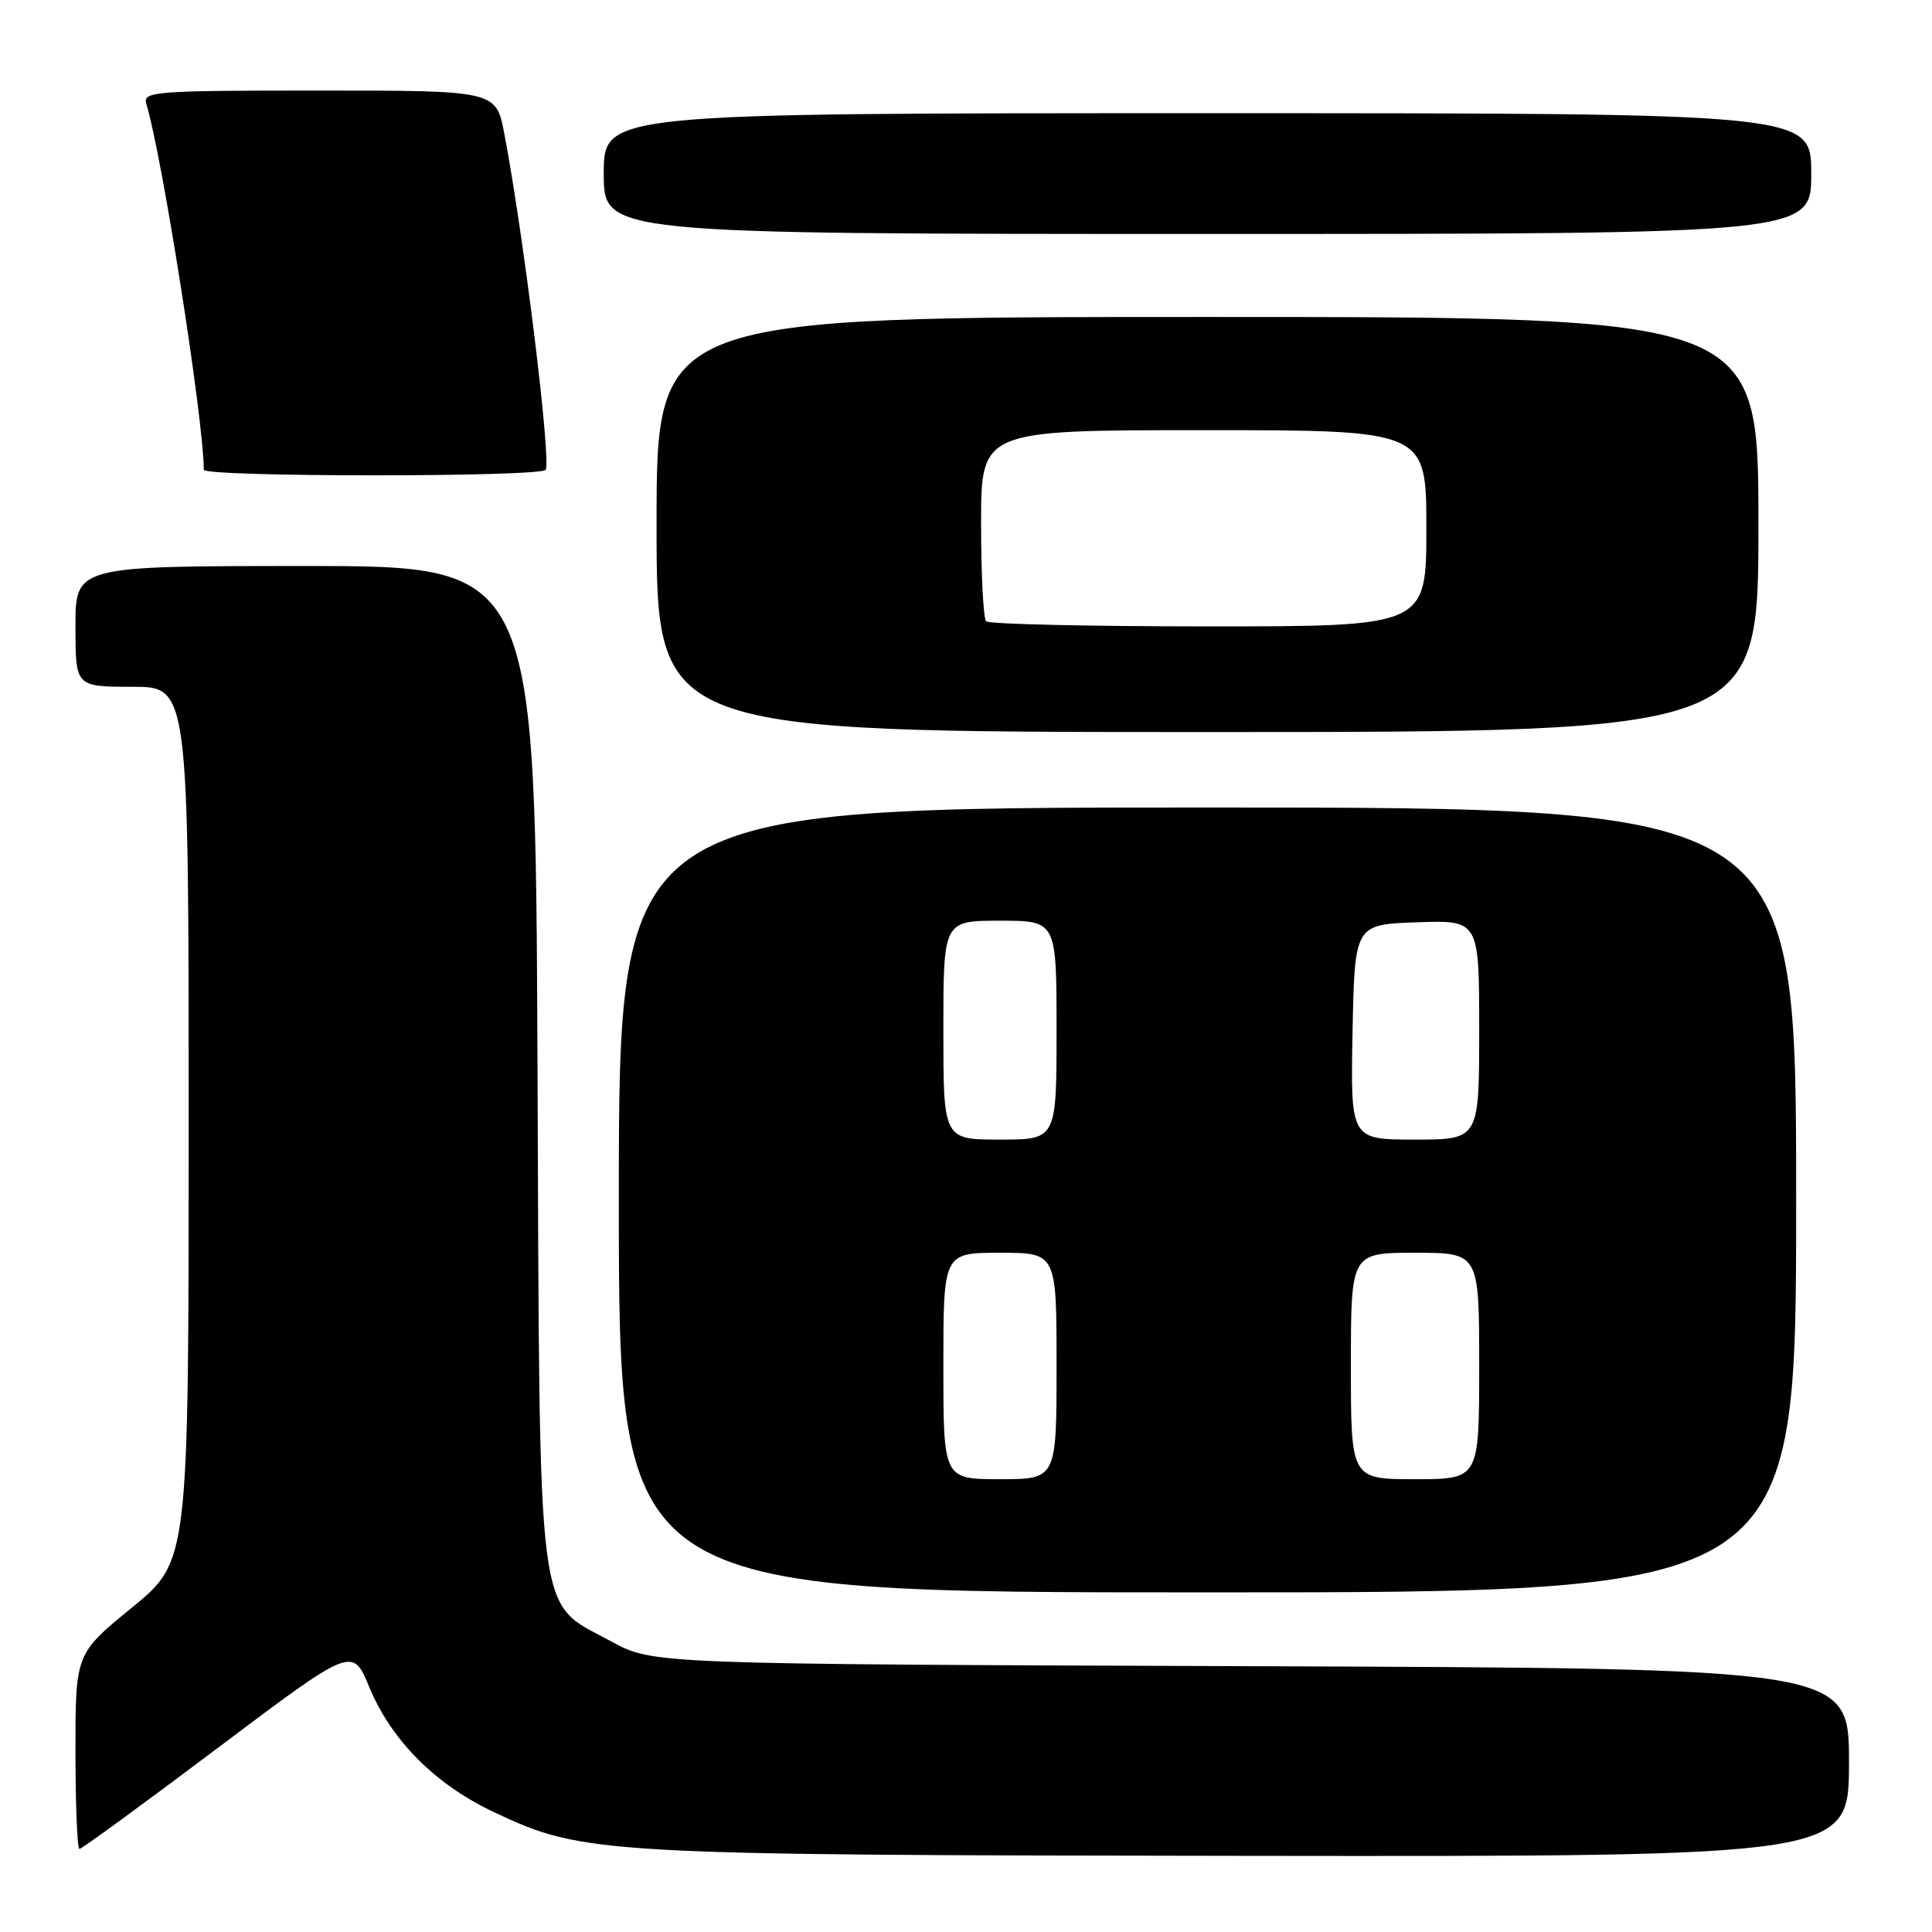 <?xml version="1.0" encoding="UTF-8" standalone="no"?>
<!DOCTYPE svg PUBLIC "-//W3C//DTD SVG 1.1//EN" "http://www.w3.org/Graphics/SVG/1.1/DTD/svg11.dtd" >
<svg xmlns="http://www.w3.org/2000/svg" xmlns:xlink="http://www.w3.org/1999/xlink" version="1.1" viewBox="0 0 256 256">
 <g >
 <path fill="currentColor"
d=" M 245.00 233.53 C 245.00 221.06 245.00 221.06 165.75 220.78 C 86.50 220.50 86.50 220.50 81.00 217.50 C 70.94 212.01 71.54 216.73 71.22 140.75 C 70.94 75.00 70.94 75.00 40.47 75.00 C 10.00 75.00 10.00 75.00 10.00 83.00 C 10.00 91.00 10.00 91.00 17.50 91.00 C 25.00 91.00 25.00 91.00 25.00 148.94 C 25.00 206.87 25.00 206.87 17.50 213.00 C 10.00 219.13 10.00 219.13 10.00 232.06 C 10.00 239.18 10.24 245.00 10.53 245.00 C 10.82 245.00 19.08 238.97 28.88 231.59 C 46.71 218.18 46.71 218.18 48.93 223.55 C 51.88 230.66 57.74 236.52 65.60 240.19 C 77.36 245.70 79.39 245.81 165.75 245.91 C 245.00 246.00 245.00 246.00 245.00 233.53 Z  M 238.00 159.00 C 238.00 107.00 238.00 107.00 160.00 107.00 C 82.00 107.00 82.00 107.00 82.00 159.00 C 82.00 211.00 82.00 211.00 160.00 211.00 C 238.00 211.00 238.00 211.00 238.00 159.00 Z  M 233.00 69.50 C 233.00 42.00 233.00 42.00 160.00 42.00 C 87.00 42.00 87.00 42.00 87.00 69.50 C 87.00 97.00 87.00 97.00 160.00 97.00 C 233.00 97.00 233.00 97.00 233.00 69.50 Z  M 72.31 62.25 C 73.05 60.93 69.40 31.21 66.83 17.75 C 65.74 12.00 65.74 12.00 42.30 12.00 C 20.45 12.00 18.90 12.12 19.39 13.75 C 21.53 20.88 27.00 55.72 27.00 62.24 C 27.00 63.23 71.75 63.23 72.31 62.25 Z  M 240.00 23.00 C 240.00 15.00 240.00 15.00 160.00 15.00 C 80.00 15.00 80.00 15.00 80.00 23.00 C 80.00 31.00 80.00 31.00 160.00 31.00 C 240.00 31.00 240.00 31.00 240.00 23.00 Z  M 125.00 181.00 C 125.00 166.00 125.00 166.00 132.50 166.00 C 140.00 166.00 140.00 166.00 140.00 181.00 C 140.00 196.00 140.00 196.00 132.50 196.00 C 125.00 196.00 125.00 196.00 125.00 181.00 Z  M 179.00 181.00 C 179.00 166.00 179.00 166.00 187.50 166.00 C 196.00 166.00 196.00 166.00 196.00 181.00 C 196.00 196.00 196.00 196.00 187.50 196.00 C 179.00 196.00 179.00 196.00 179.00 181.00 Z  M 125.00 136.50 C 125.00 122.00 125.00 122.00 132.50 122.00 C 140.00 122.00 140.00 122.00 140.00 136.50 C 140.00 151.00 140.00 151.00 132.50 151.00 C 125.00 151.00 125.00 151.00 125.00 136.50 Z  M 179.22 136.75 C 179.50 122.50 179.50 122.50 187.75 122.21 C 196.00 121.92 196.00 121.92 196.00 136.46 C 196.00 151.00 196.00 151.00 187.47 151.00 C 178.95 151.00 178.95 151.00 179.22 136.75 Z  M 130.67 82.33 C 130.30 81.97 130.00 76.12 130.00 69.33 C 130.00 57.00 130.00 57.00 159.50 57.00 C 189.00 57.00 189.00 57.00 189.00 70.00 C 189.00 83.00 189.00 83.00 160.17 83.00 C 144.31 83.00 131.03 82.70 130.67 82.33 Z "/>
</g>
</svg>